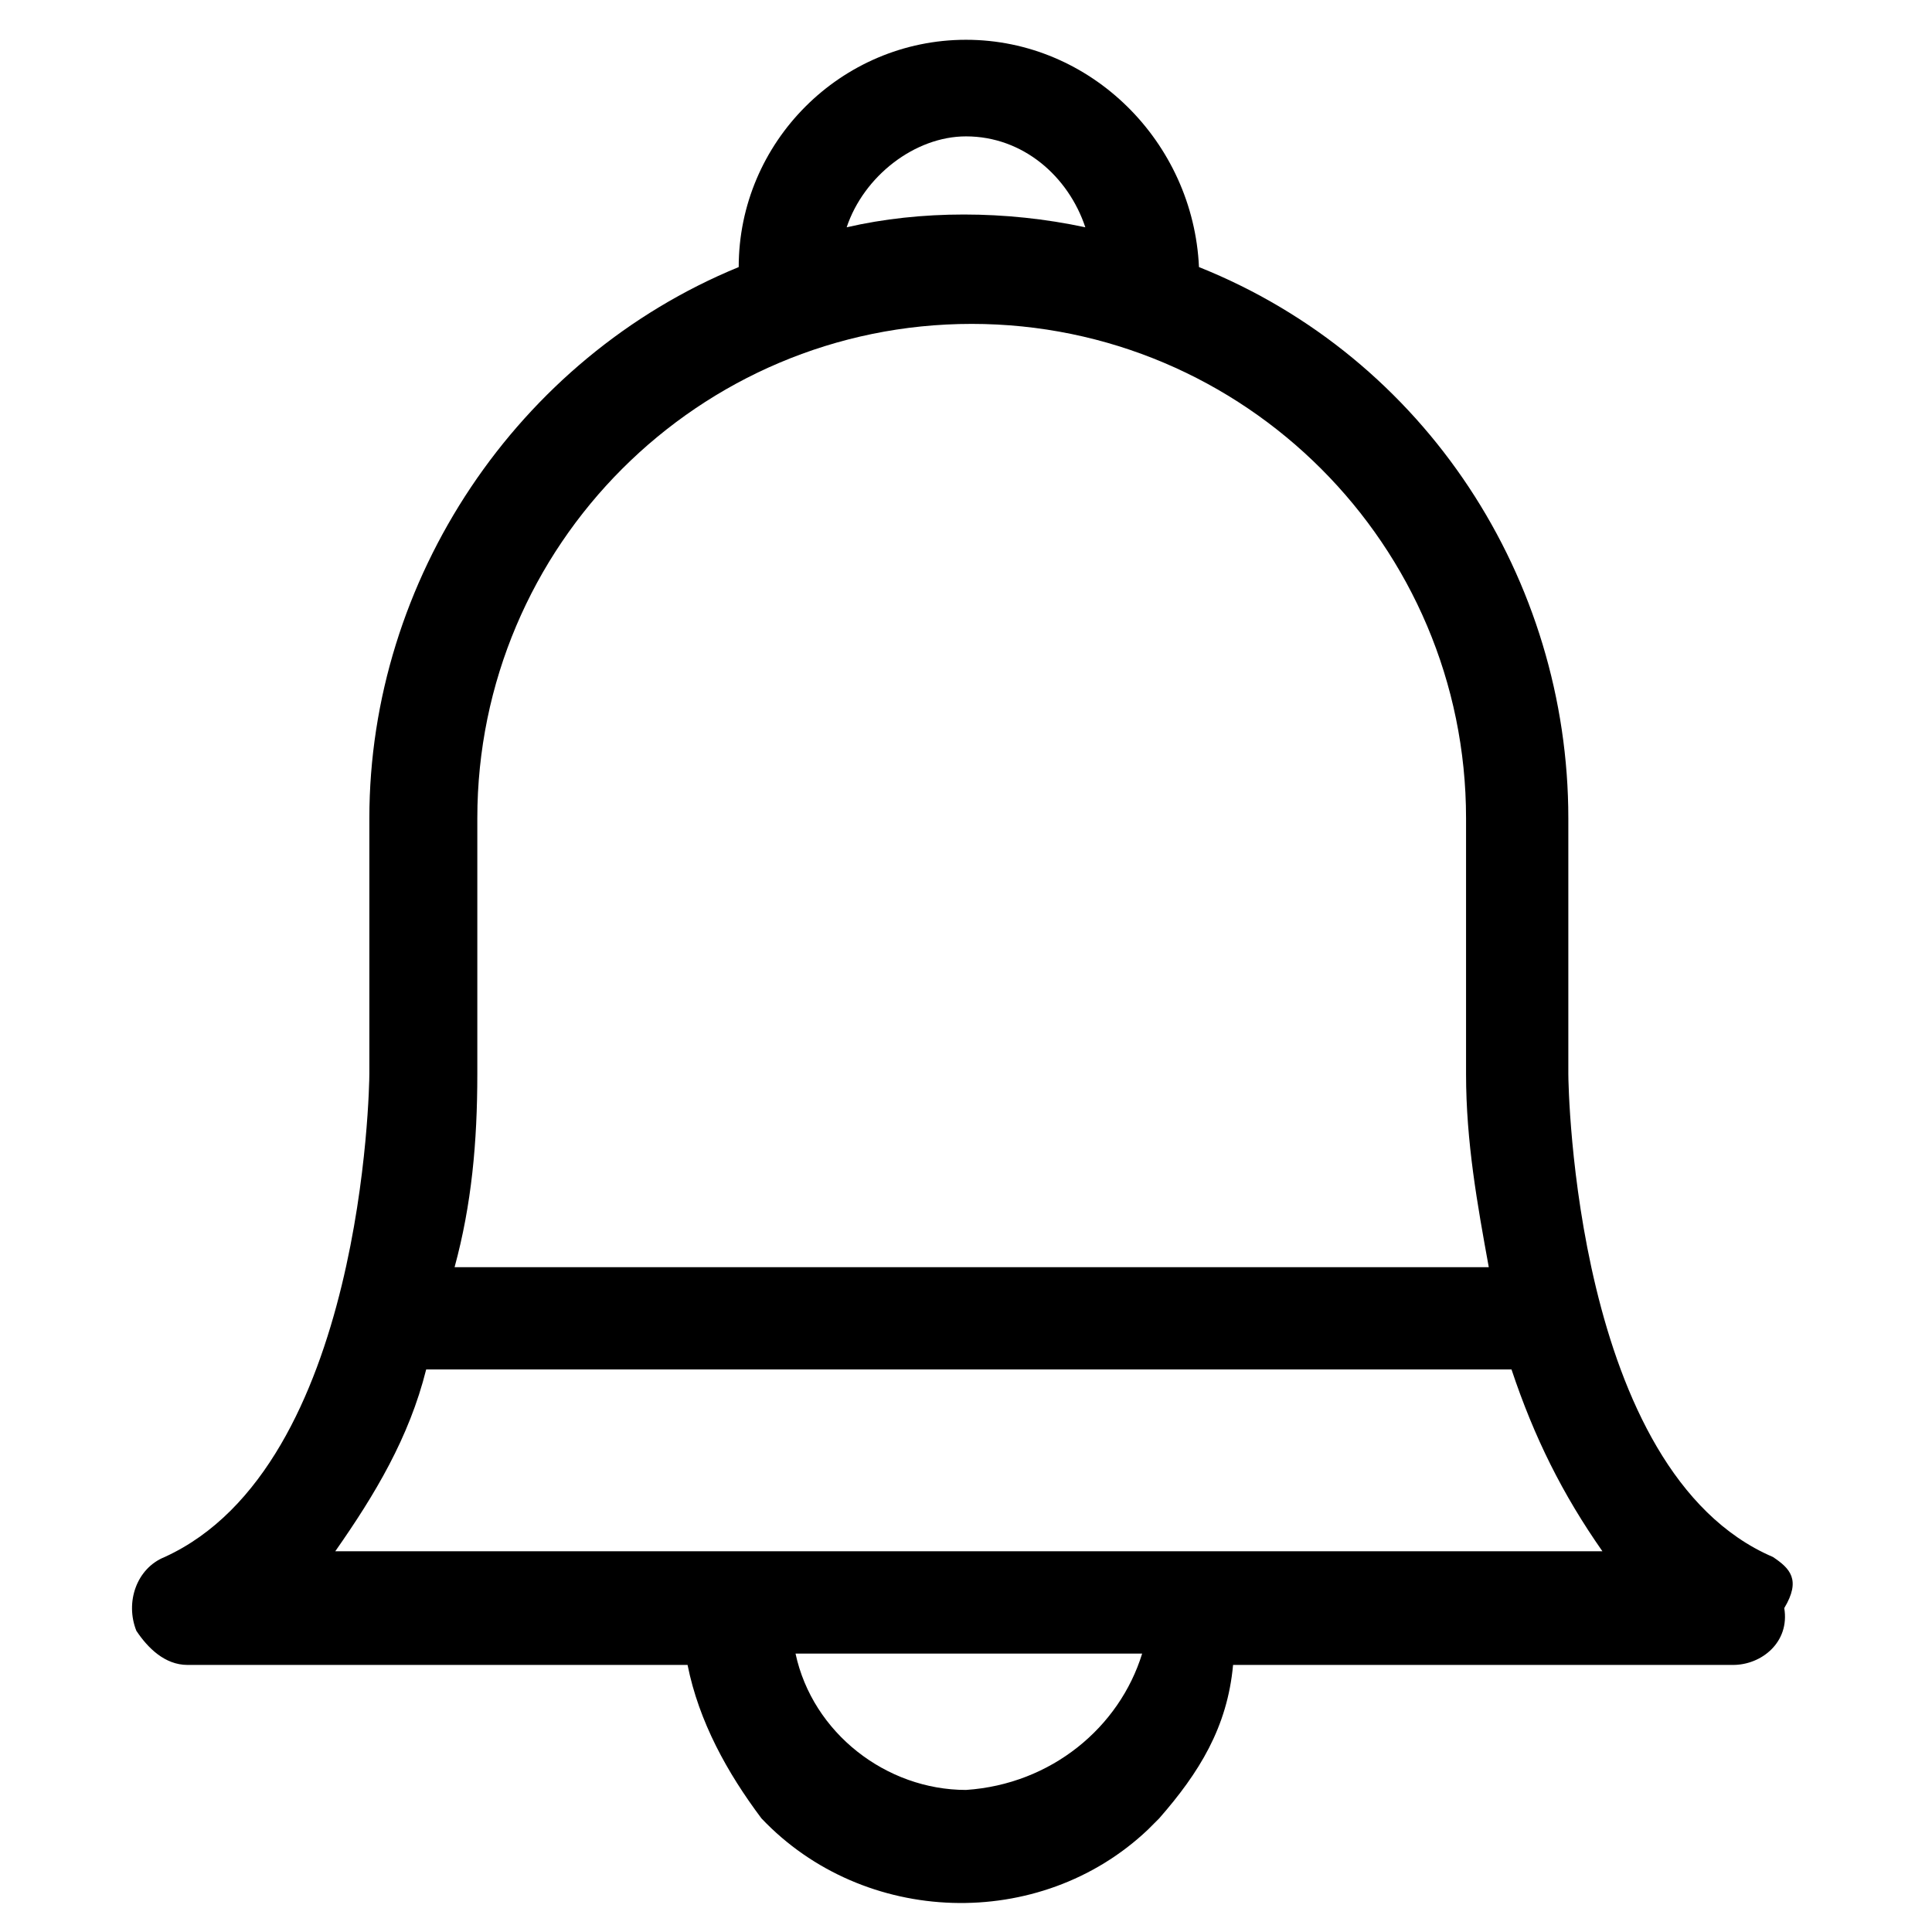 <?xml version="1.0" encoding="utf-8"?>
<!-- Generator: Adobe Illustrator 22.1.0, SVG Export Plug-In . SVG Version: 6.00 Build 0)  -->
<svg version="1.1" id="Layer_1" xmlns="http://www.w3.org/2000/svg" xmlns:xlink="http://www.w3.org/1999/xlink" x="0px" y="0px"
	 viewBox="0 0 34 34" style="enable-background:new 0 0 34 34;" xml:space="preserve">
<style type="text/css">
	.st0{fill:#202020;}
	.st1{fill:#111111;}
	.st2{fill:none;stroke:#202020;stroke-width:4;stroke-linejoin:round;stroke-miterlimit:10;}
	.st3{fill:none;stroke:#202020;stroke-width:4.267;stroke-linecap:round;stroke-linejoin:round;stroke-miterlimit:10;}
	.st4{fill:none;stroke:#202020;stroke-width:4.116;stroke-linecap:round;stroke-linejoin:round;stroke-miterlimit:10;}
	.st5{fill:none;stroke:#202020;stroke-width:4;stroke-linecap:round;stroke-linejoin:round;stroke-miterlimit:10;}
	.st6{fill:#ACAFB5;}
	.st7{fill:none;stroke:#202020;stroke-width:1.904;stroke-linejoin:round;stroke-miterlimit:10;}
	.st8{fill:none;stroke:#111111;stroke-width:1.904;stroke-linecap:round;stroke-linejoin:round;stroke-miterlimit:10;}
	.st9{fill:none;stroke:#202020;stroke-width:1.904;stroke-linecap:round;stroke-linejoin:round;stroke-miterlimit:10;}
	.st10{stroke:#F9F9F9;stroke-width:0.118;stroke-miterlimit:10;}
</style>
<path d="M31.2,27.4c-3.5-1.5-3.6-8.3-3.6-8.5v-4.5c0-4.2-2.5-8.1-6.5-9.7c-0.1-2.2-1.9-4-4.1-4c-2.2,0-4,1.8-4,4
	c-3.9,1.6-6.5,5.5-6.5,9.7v4.5c0,0.2-0.1,6.9-3.6,8.5c-0.5,0.2-0.7,0.8-0.5,1.3c0.2,0.3,0.5,0.6,0.9,0.6h8.8c0.2,1,0.7,1.9,1.3,2.7
	c1.8,1.9,4.9,2,6.8,0.2c0.1-0.1,0.2-0.2,0.2-0.2c0.7-0.8,1.2-1.6,1.3-2.7h8.8c0.5,0,1-0.4,0.9-1C31.7,27.8,31.5,27.6,31.2,27.4z
	 M17,2.4c1,0,1.8,0.7,2.1,1.6c-1.4-0.3-2.9-0.3-4.2,0C15.2,3.1,16.1,2.4,17,2.4z M8.4,18.9v-4.5c0-4.8,3.9-8.7,8.7-8.7
	c4.8,0,8.7,3.9,8.7,8.7v4.5c0,1.2,0.2,2.3,0.4,3.4H8C8.3,21.2,8.4,20.1,8.4,18.9z M17,31.5c-1.4,0-2.7-1-3-2.4h6.1
	C19.7,30.4,18.5,31.4,17,31.5z M5.9,27.3c0.7-1,1.3-2,1.6-3.2h19.1c0.4,1.2,0.9,2.2,1.6,3.2H5.9z"/>
</svg>
